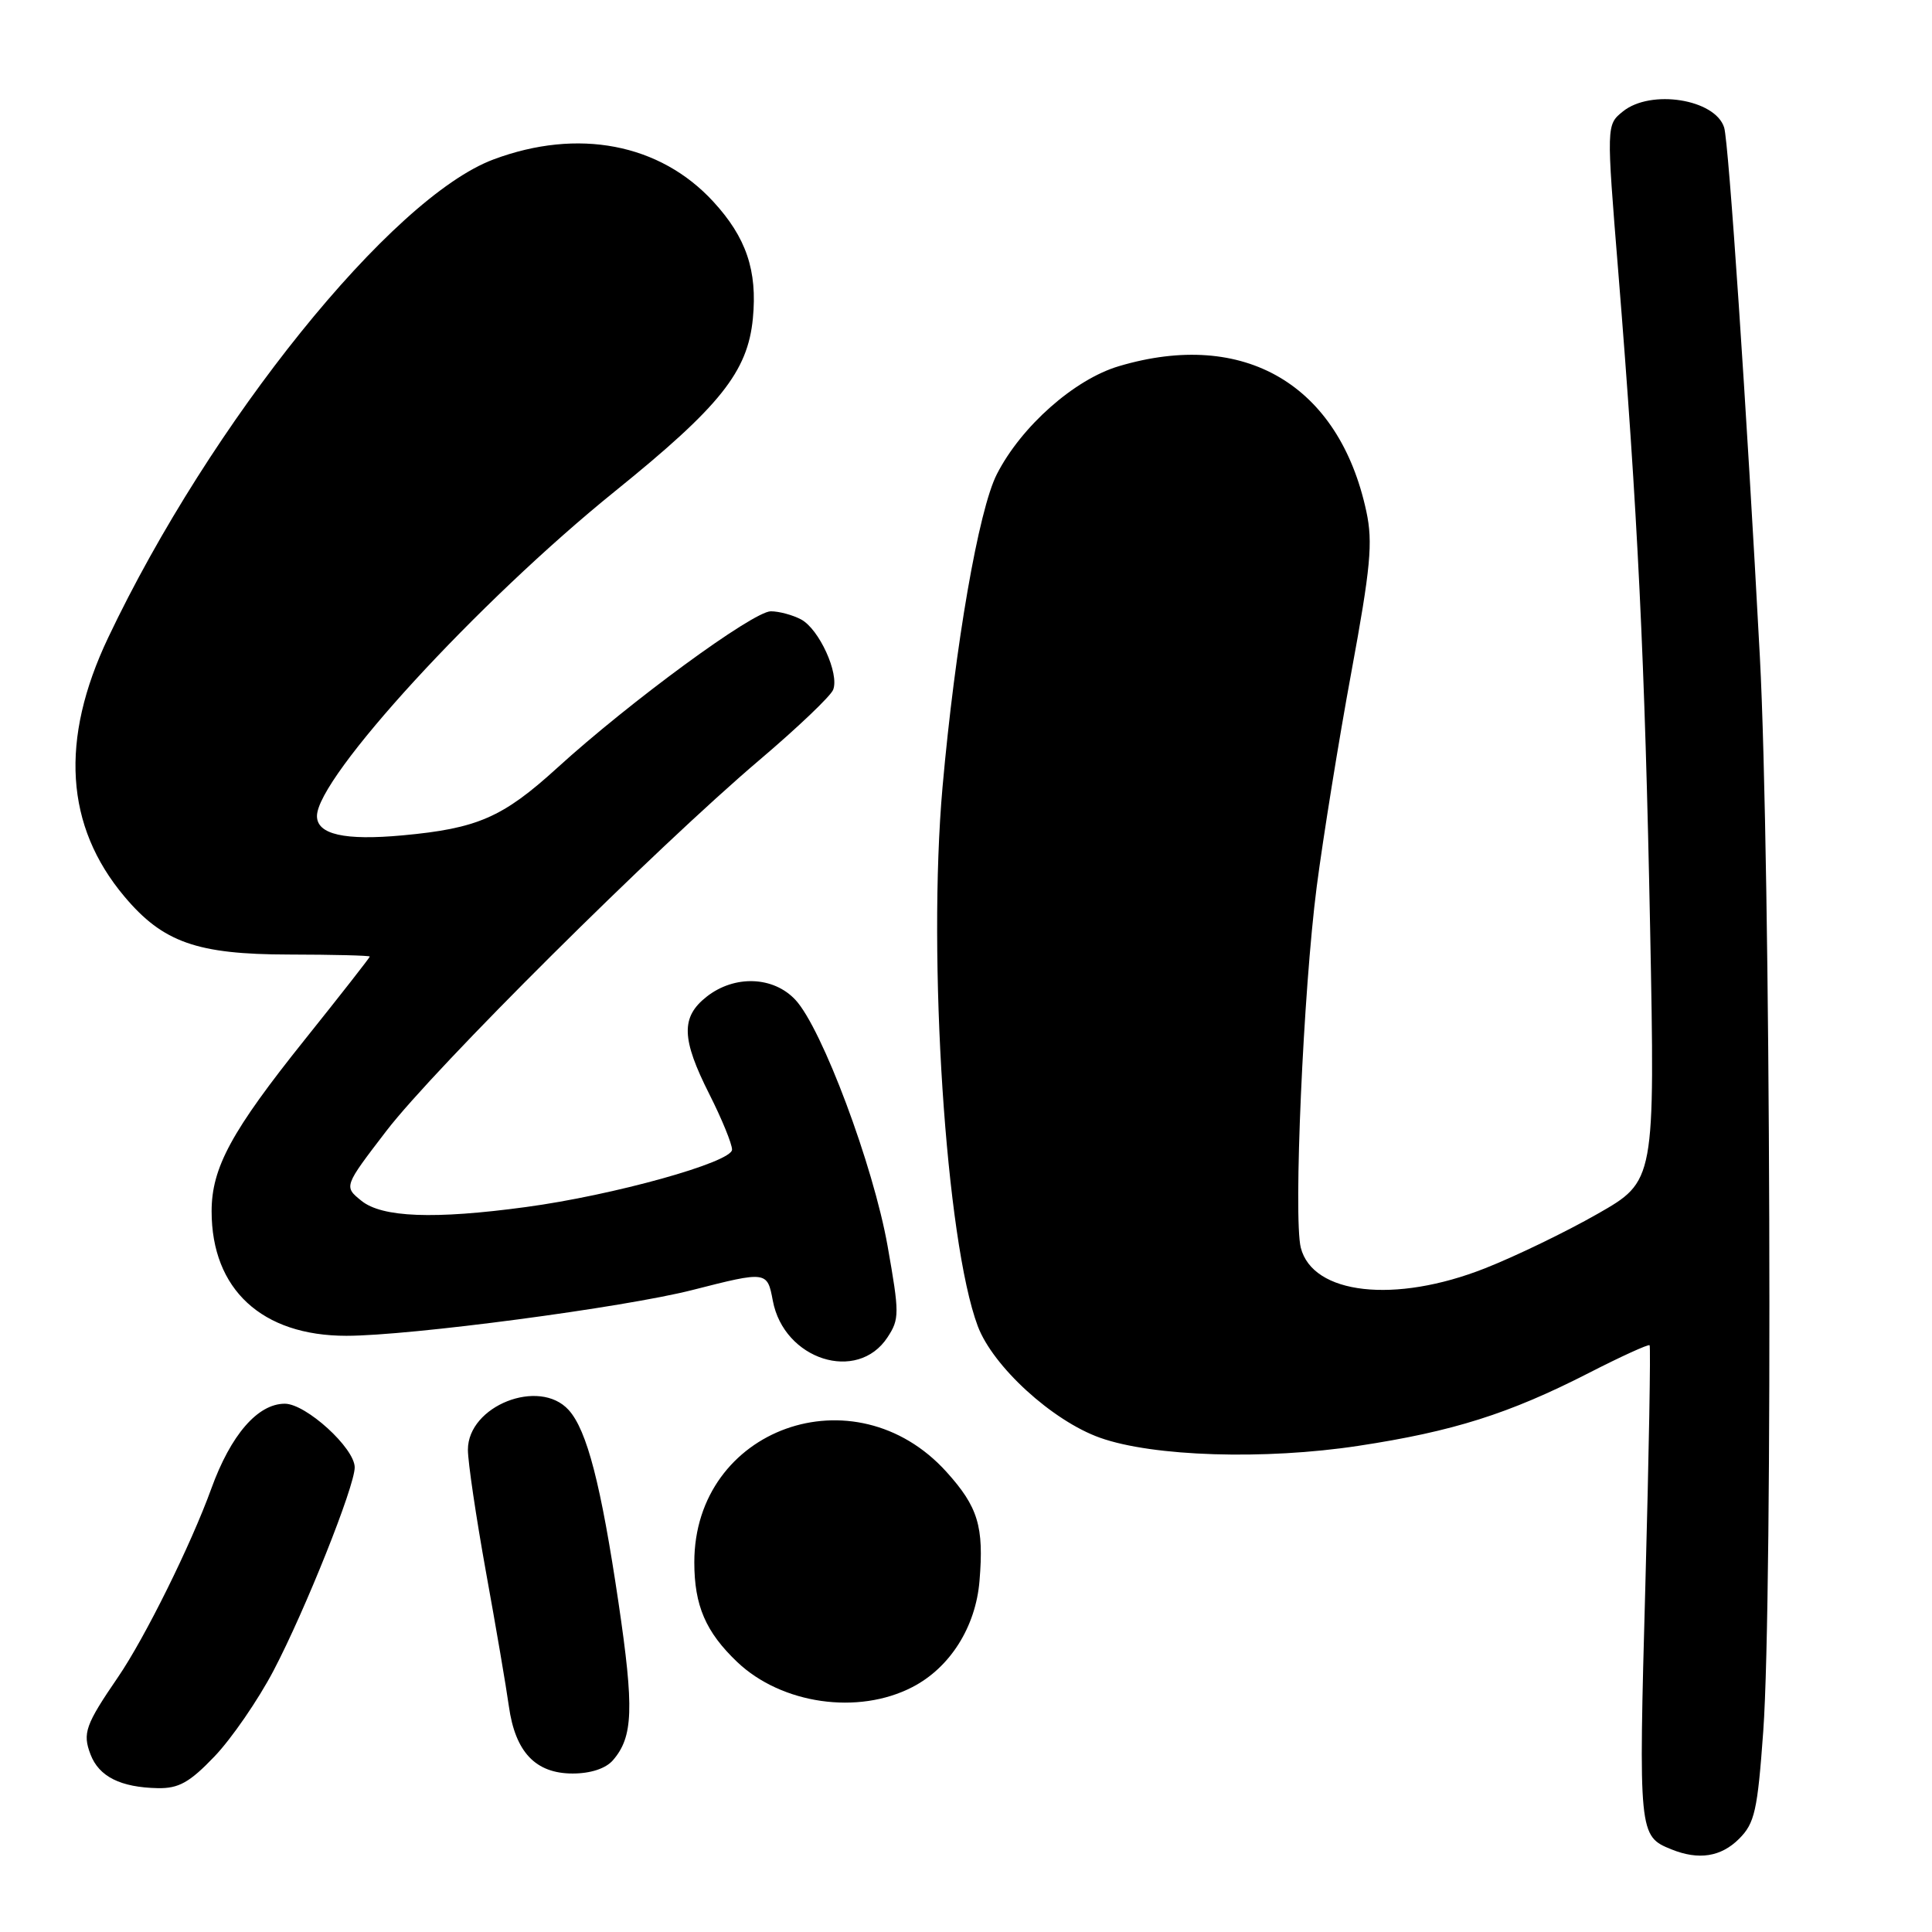 <?xml version="1.0" encoding="UTF-8" standalone="no"?>
<!DOCTYPE svg PUBLIC "-//W3C//DTD SVG 1.1//EN" "http://www.w3.org/Graphics/SVG/1.1/DTD/svg11.dtd" >
<svg xmlns="http://www.w3.org/2000/svg" xmlns:xlink="http://www.w3.org/1999/xlink" version="1.1" viewBox="0 0 256 256">
 <g >
 <path fill="currentColor"
d=" M 230.44 243.65 C 232.51 241.58 232.88 239.93 233.64 229.40 C 234.93 211.56 234.62 113.85 233.19 87.00 C 231.45 54.29 229.06 18.81 228.46 16.90 C 227.28 13.13 218.73 11.78 215.04 14.77 C 212.85 16.54 212.85 16.54 214.43 36.02 C 217.00 67.82 217.96 87.60 218.65 123.00 C 219.30 156.50 219.30 156.50 211.69 160.84 C 207.51 163.23 200.80 166.47 196.79 168.05 C 184.85 172.77 173.93 171.54 172.36 165.32 C 171.37 161.36 172.70 131.19 174.47 117.50 C 175.33 110.90 177.39 98.11 179.06 89.07 C 181.62 75.18 181.93 71.88 181.05 67.78 C 177.44 50.96 164.88 43.58 148.26 48.52 C 142.36 50.27 135.32 56.50 132.09 62.83 C 129.67 67.56 126.56 85.50 124.89 104.30 C 122.88 126.97 125.33 164.46 129.56 175.72 C 131.57 181.07 139.44 188.26 145.76 190.51 C 152.77 193.01 167.59 193.47 180.00 191.58 C 192.53 189.68 199.95 187.33 210.46 181.96 C 214.77 179.75 218.42 178.09 218.58 178.25 C 218.74 178.41 218.49 192.70 218.02 210.01 C 217.11 243.02 217.14 243.30 221.47 245.05 C 225.08 246.51 228.04 246.05 230.44 243.65 Z  M 28.42 232.74 C 30.66 230.40 34.19 225.28 36.25 221.36 C 40.44 213.37 47.00 196.95 47.00 194.44 C 47.00 191.88 40.54 186.00 37.74 186.00 C 34.15 186.00 30.58 190.13 28.00 197.25 C 25.31 204.68 19.20 217.02 15.65 222.21 C 11.31 228.55 10.92 229.66 11.99 232.46 C 13.11 235.41 15.97 236.84 20.92 236.94 C 23.68 236.99 25.13 236.18 28.42 232.74 Z  M 81.21 233.25 C 83.90 230.15 84.04 226.44 81.95 212.33 C 79.64 196.73 77.78 189.51 75.35 186.83 C 71.46 182.54 62.00 186.27 62.00 192.10 C 62.00 193.73 63.08 201.01 64.39 208.28 C 65.71 215.55 67.08 223.57 67.43 226.10 C 68.28 232.17 70.97 235.00 75.88 235.00 C 78.26 235.00 80.26 234.34 81.21 233.25 Z  M 120.89 223.55 C 125.88 220.98 129.29 215.58 129.79 209.47 C 130.39 202.27 129.60 199.67 125.41 195.03 C 113.27 181.60 92.00 189.23 92.00 207.01 C 92.00 212.75 93.51 216.25 97.69 220.23 C 103.57 225.81 113.71 227.27 120.89 223.55 Z  M 117.60 177.20 C 119.19 174.78 119.19 174.04 117.61 165.10 C 115.72 154.43 108.93 136.30 105.41 132.50 C 102.49 129.35 97.33 129.16 93.63 132.07 C 90.20 134.77 90.28 137.64 94.00 145.00 C 95.65 148.27 97.00 151.57 97.00 152.33 C 97.00 154.00 81.28 158.38 69.68 159.94 C 57.51 161.59 50.62 161.32 47.89 159.11 C 45.55 157.22 45.55 157.22 51.19 149.86 C 57.60 141.50 86.92 112.35 100.66 100.68 C 105.70 96.40 110.09 92.22 110.40 91.39 C 111.23 89.25 108.54 83.36 106.15 82.08 C 105.04 81.49 103.23 81.00 102.14 81.00 C 99.80 81.00 83.43 93.00 73.80 101.78 C 66.61 108.32 63.25 109.78 53.34 110.69 C 45.66 111.40 42.00 110.57 42.00 108.13 C 42.00 103.01 63.35 79.74 81.48 65.10 C 95.42 53.84 99.08 49.26 99.76 42.19 C 100.37 35.85 98.88 31.46 94.51 26.71 C 87.44 19.02 76.58 16.94 65.38 21.13 C 51.88 26.18 27.87 55.98 14.33 84.50 C 7.91 98.01 8.63 109.46 16.49 118.80 C 21.59 124.87 26.11 126.46 38.25 126.48 C 44.16 126.49 49.00 126.61 49.00 126.75 C 49.00 126.88 45.13 131.83 40.39 137.75 C 30.67 149.89 28.04 154.73 28.04 160.50 C 28.04 170.85 34.70 177.00 45.90 177.00 C 54.32 177.00 82.73 173.24 91.76 170.93 C 101.59 168.42 101.67 168.43 102.40 172.34 C 103.87 180.18 113.61 183.29 117.60 177.20 Z "/>
</g>
</svg>